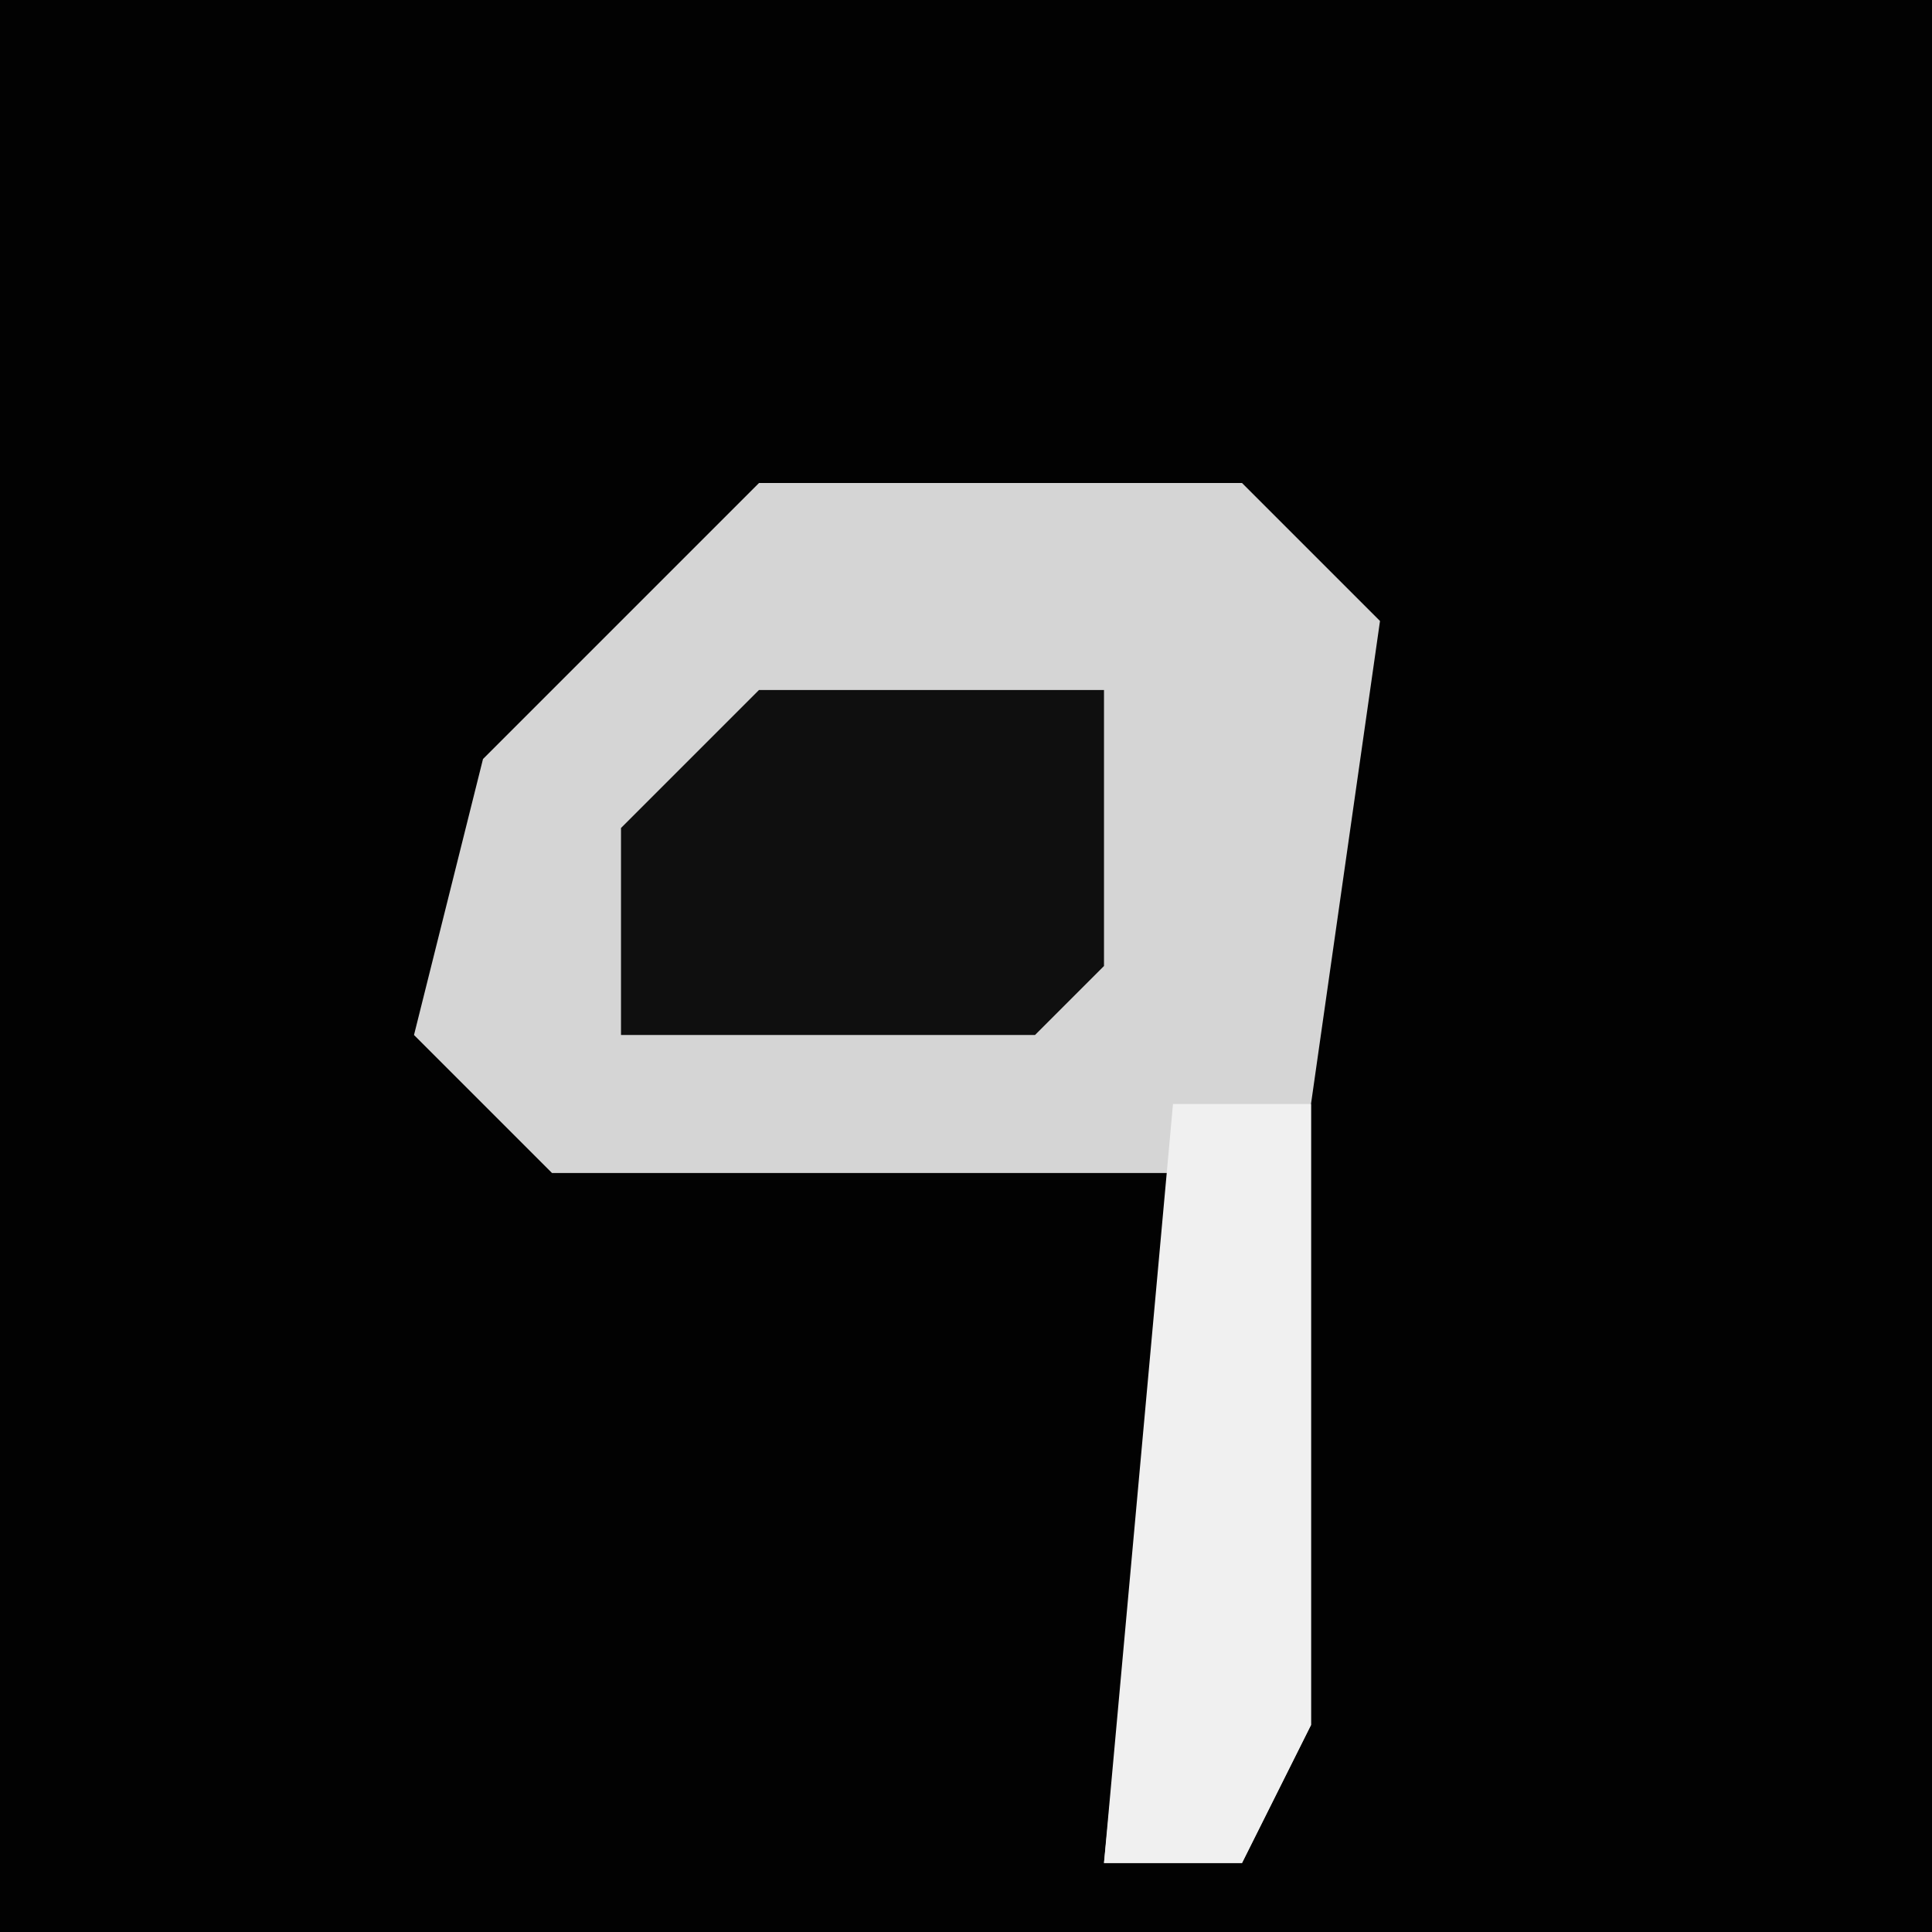 <?xml version="1.0" encoding="UTF-8"?>
<svg version="1.1" xmlns="http://www.w3.org/2000/svg" width="28" height="28">
<path d="M0,0 L28,0 L28,28 L0,28 Z " fill="#020202" transform="translate(0,0)"/>
<path d="M0,0 L7,0 L9,2 L8,9 L8,18 L7,20 L5,20 L6,10 L-3,10 L-5,8 L-4,4 Z " fill="#D5D5D5" transform="translate(11,7)"/>
<path d="M0,0 L5,0 L5,4 L4,5 L-2,5 L-2,2 Z " fill="#0F0F0F" transform="translate(11,10)"/>
<path d="M0,0 L2,0 L2,9 L1,11 L-1,11 Z " fill="#F0F0F0" transform="translate(17,16)"/>
</svg>
